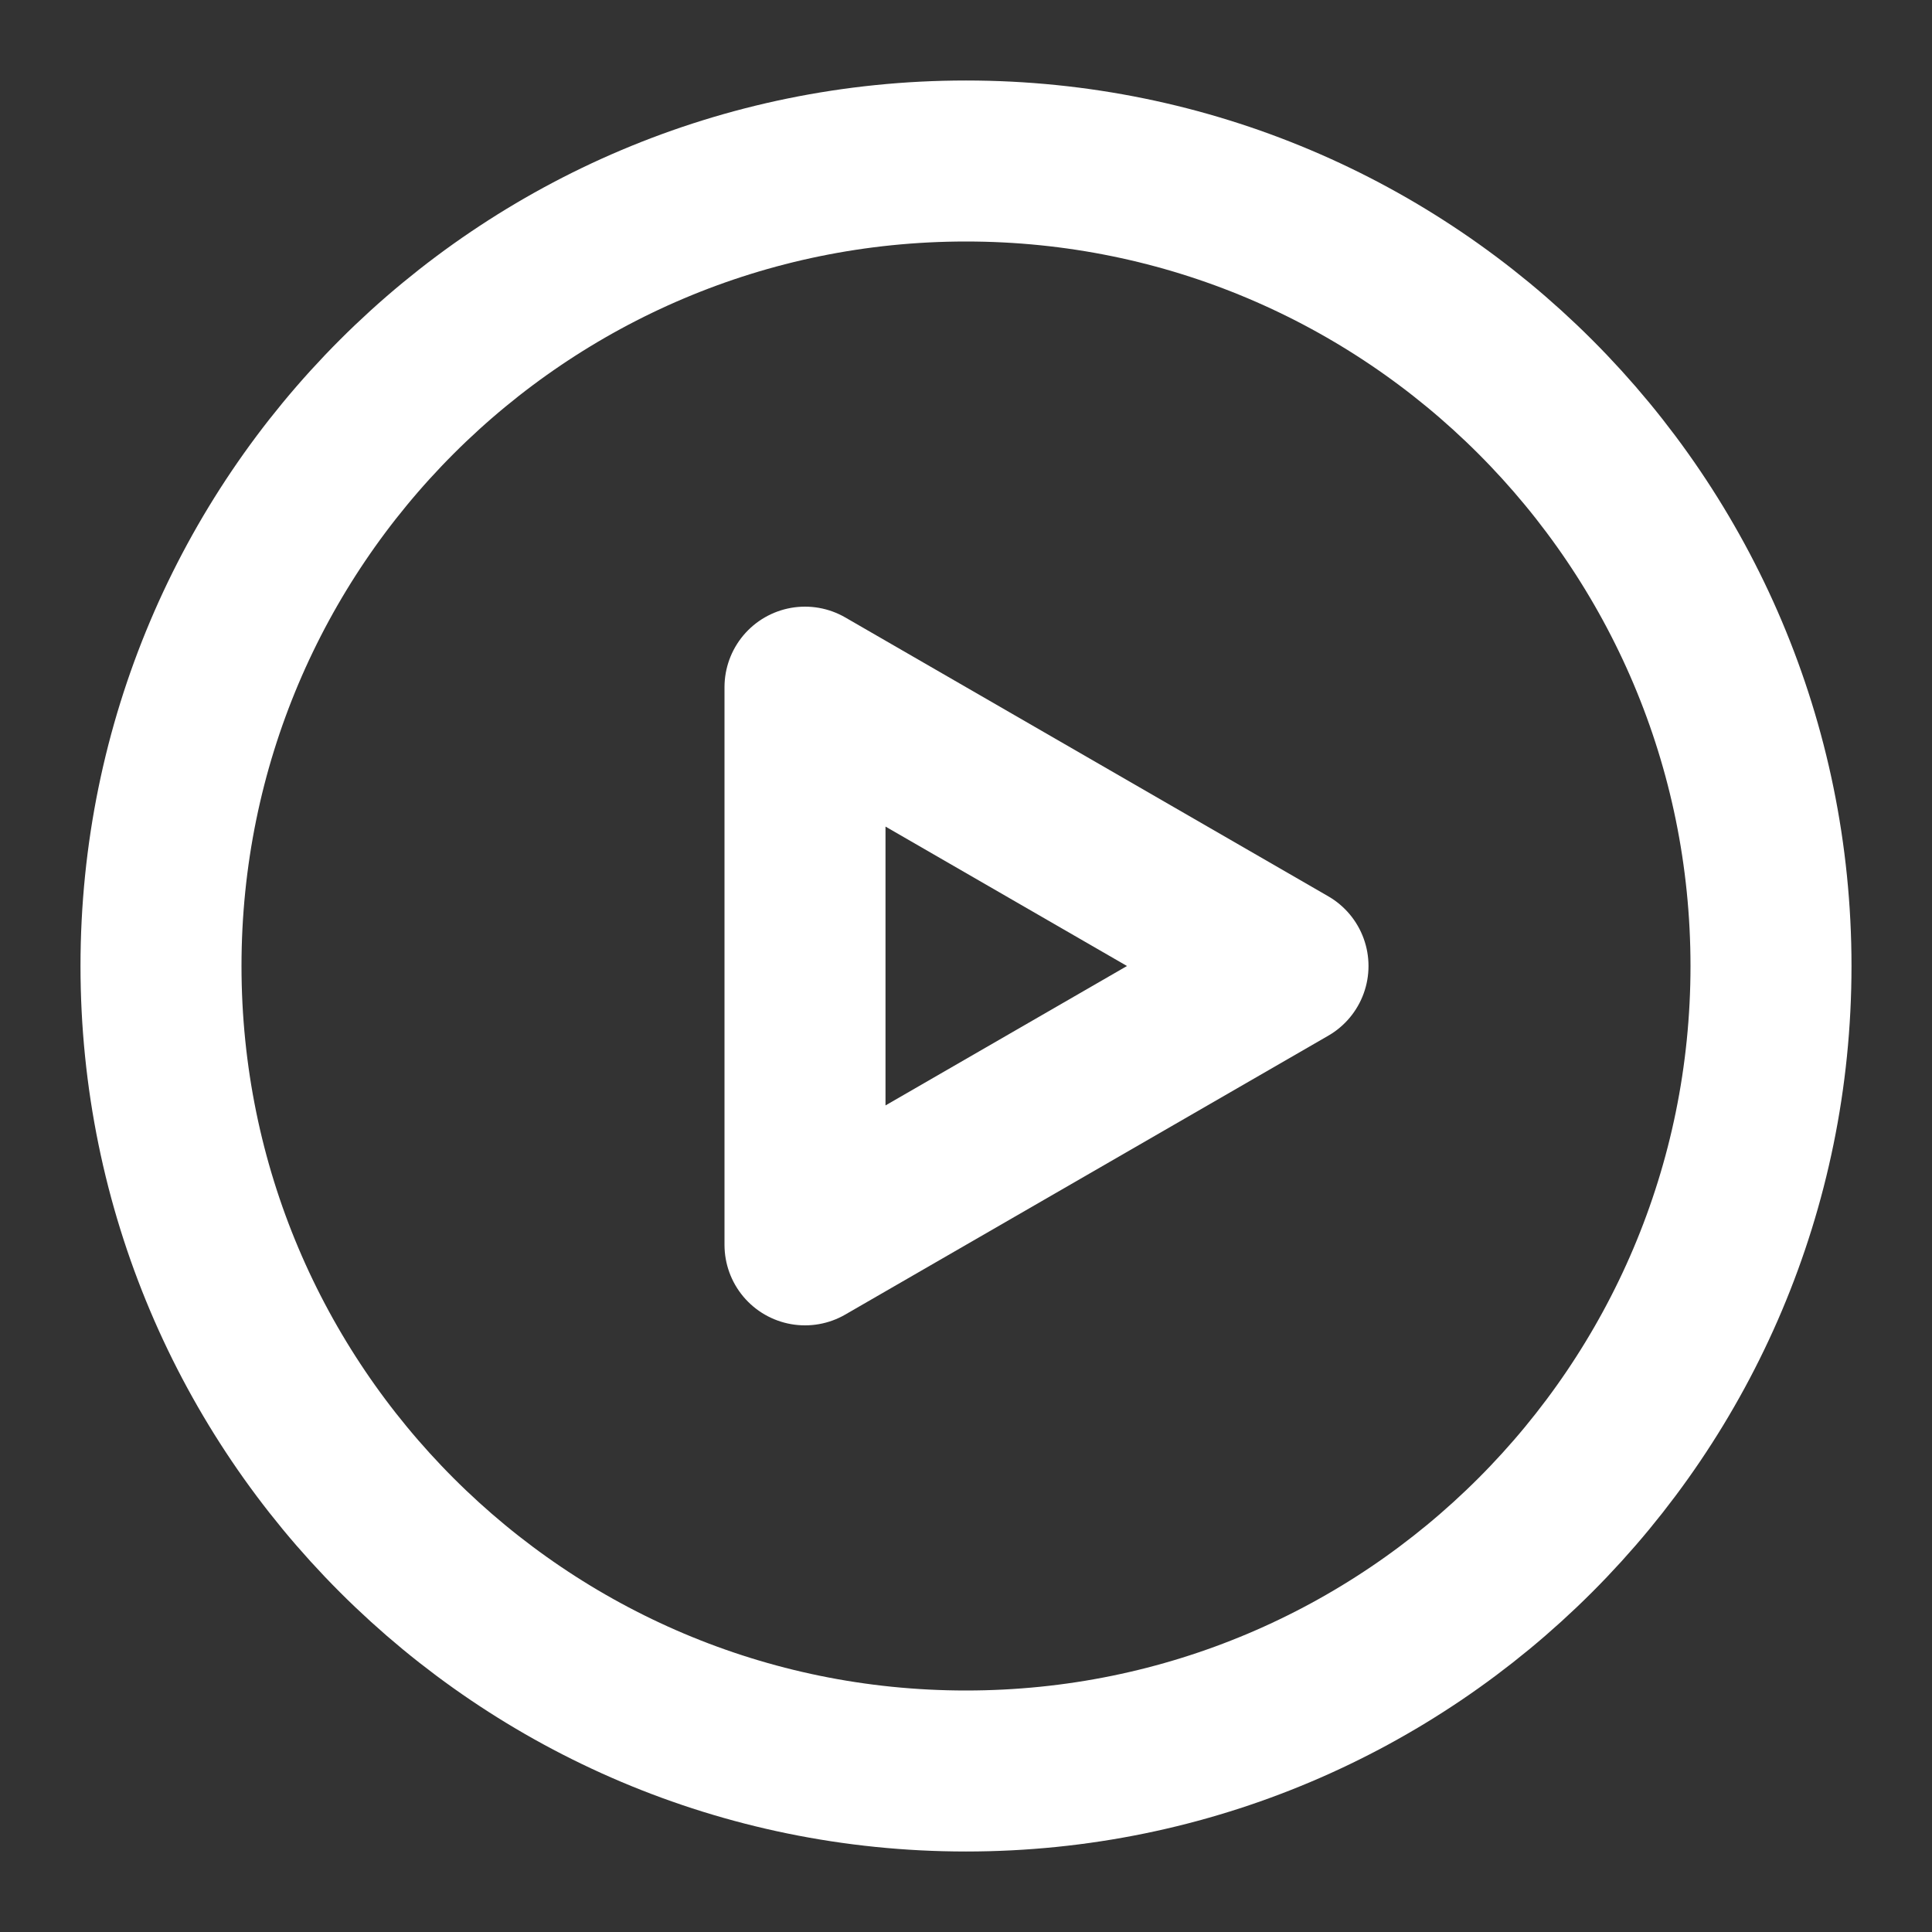 <svg xmlns="http://www.w3.org/2000/svg" width="71px" height="71px" viewBox="0 0 48 48">
	<rect x="0" y="0" width="48" height="48" fill="#333333" stroke="none"/>
	<g fill="none" stroke="#fff" stroke-linejoin="round" stroke-width="4">
		<path d="M24 44c11.046 0 20-8.954 20-20S35.046 4 24 4S4 12.954 4 24s8.954 20 20 20Z" />
		<path d="M20 24v-6.928l6 3.464L32 24l-6 3.464l-6 3.464z" />
	</g>
</svg>